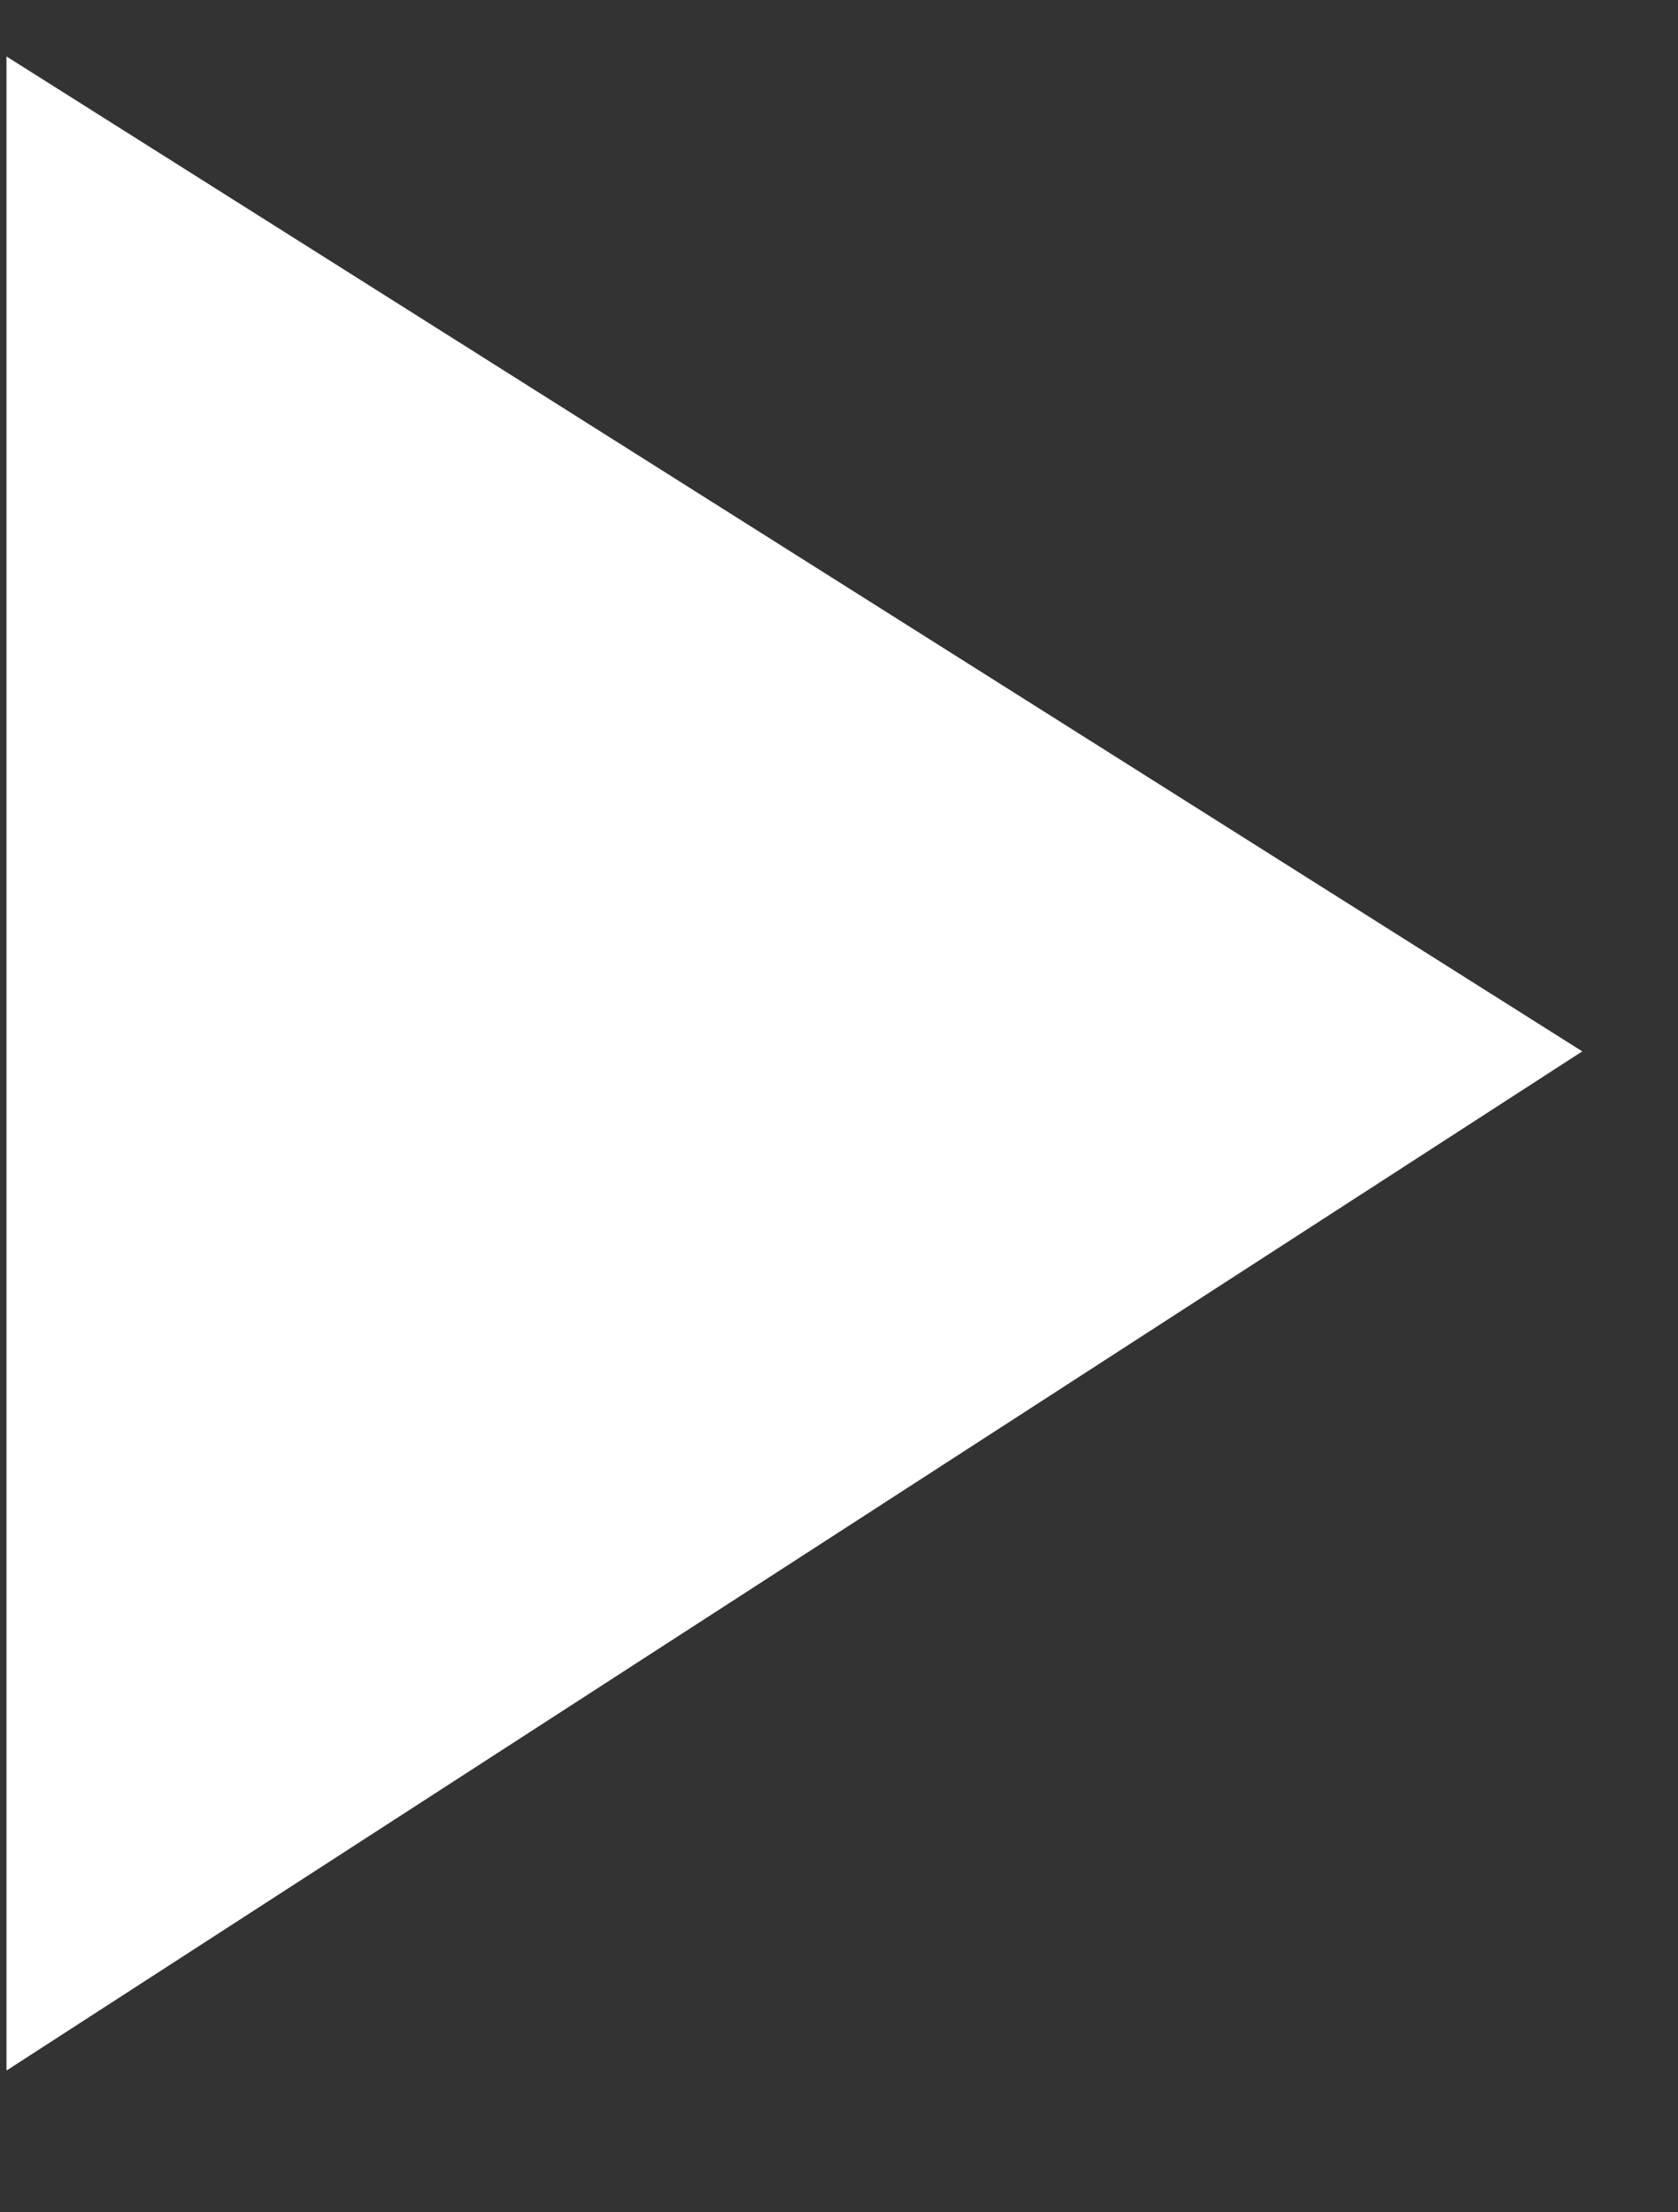 <?xml version="1.0" encoding="UTF-8" standalone="no"?>
<svg width="22px" height="29px" viewBox="0 0 22 29" version="1.1" xmlns="http://www.w3.org/2000/svg" xmlns:xlink="http://www.w3.org/1999/xlink" xmlns:sketch="http://www.bohemiancoding.com/sketch/ns">
    <rect x="0" y="0" width="22" height="29" fill="#333333" stroke="none"/>
    <!-- Generator: Sketch 3.0.4 (8053) - http://www.bohemiancoding.com/sketch -->
    <title>play</title>
    <desc>Created with Sketch.</desc>
    <defs></defs>
    <g id="Page-1" stroke="none" stroke-width="1" fill="none" fill-rule="evenodd" sketch:type="MSPage">
        <g id="Artboard-1" sketch:type="MSArtboardGroup" transform="translate(-169, -88)" fill="#FFFFFF">
            <path d="M169.085,88.74 L189.745,101.782 L169.085,115.142 L169.085,88.74 L169.085,88.74 Z" id="play" sketch:type="MSShapeGroup"></path>
        </g>
    </g>
</svg>